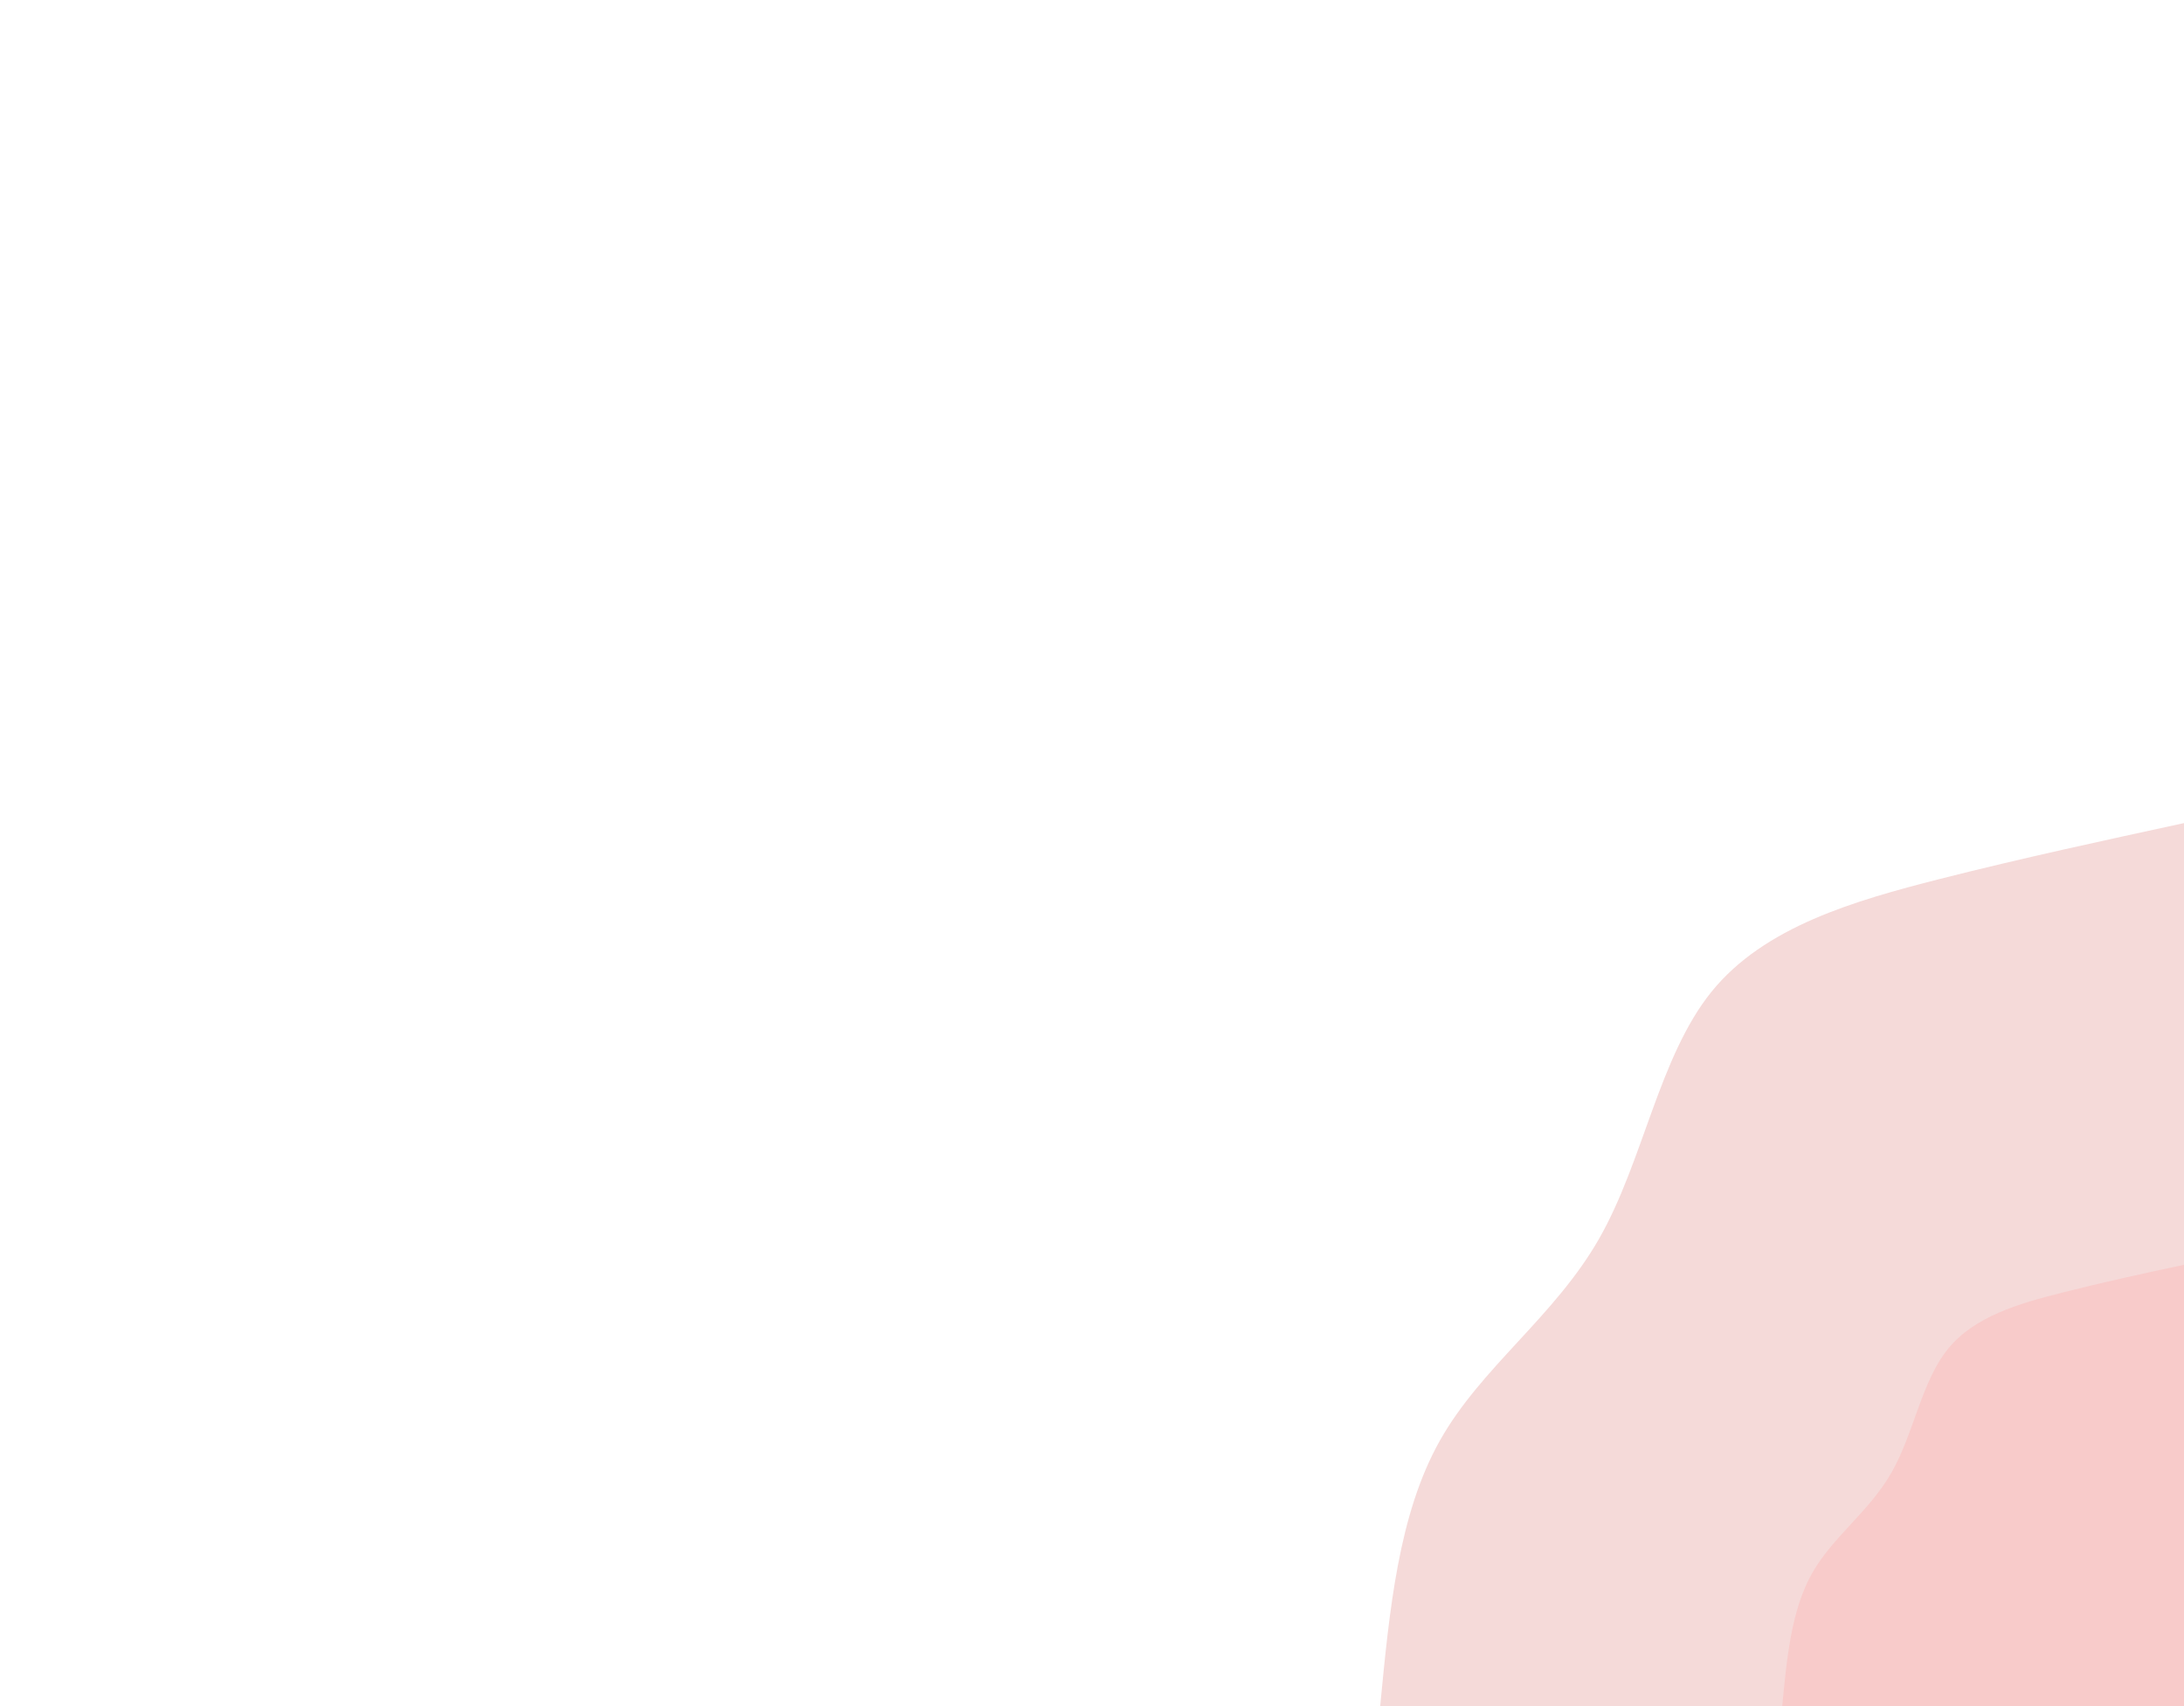 <svg width="1440" height="1125" viewBox="0 0 1440 1125" fill="none" xmlns="http://www.w3.org/2000/svg">
<path d="M910 1125.11C916.1 1061.72 922.1 998.328 949.4 949.878C976.6 901.538 1024.9 868.249 1054.2 817.053C1083.5 765.967 1093.7 696.973 1128.5 653.906C1163.3 610.95 1222.8 593.921 1278.8 579.639C1334.8 565.466 1387.5 554.15 1440.1 542.725V1125.11H910Z" fill="#F5DAD9"/>
<path d="M1175.1 1125.11C1178.1 1093.36 1181.1 1061.72 1194.7 1037.55C1208.3 1013.38 1232.5 996.68 1247.1 971.082C1261.8 945.483 1266.9 910.986 1284.3 889.563C1301.7 868.03 1331.4 859.46 1359.4 852.429C1387.5 845.288 1413.8 839.575 1440.1 833.972V1125.11H1175.1Z" fill="#F8CBCA"/>
</svg>
